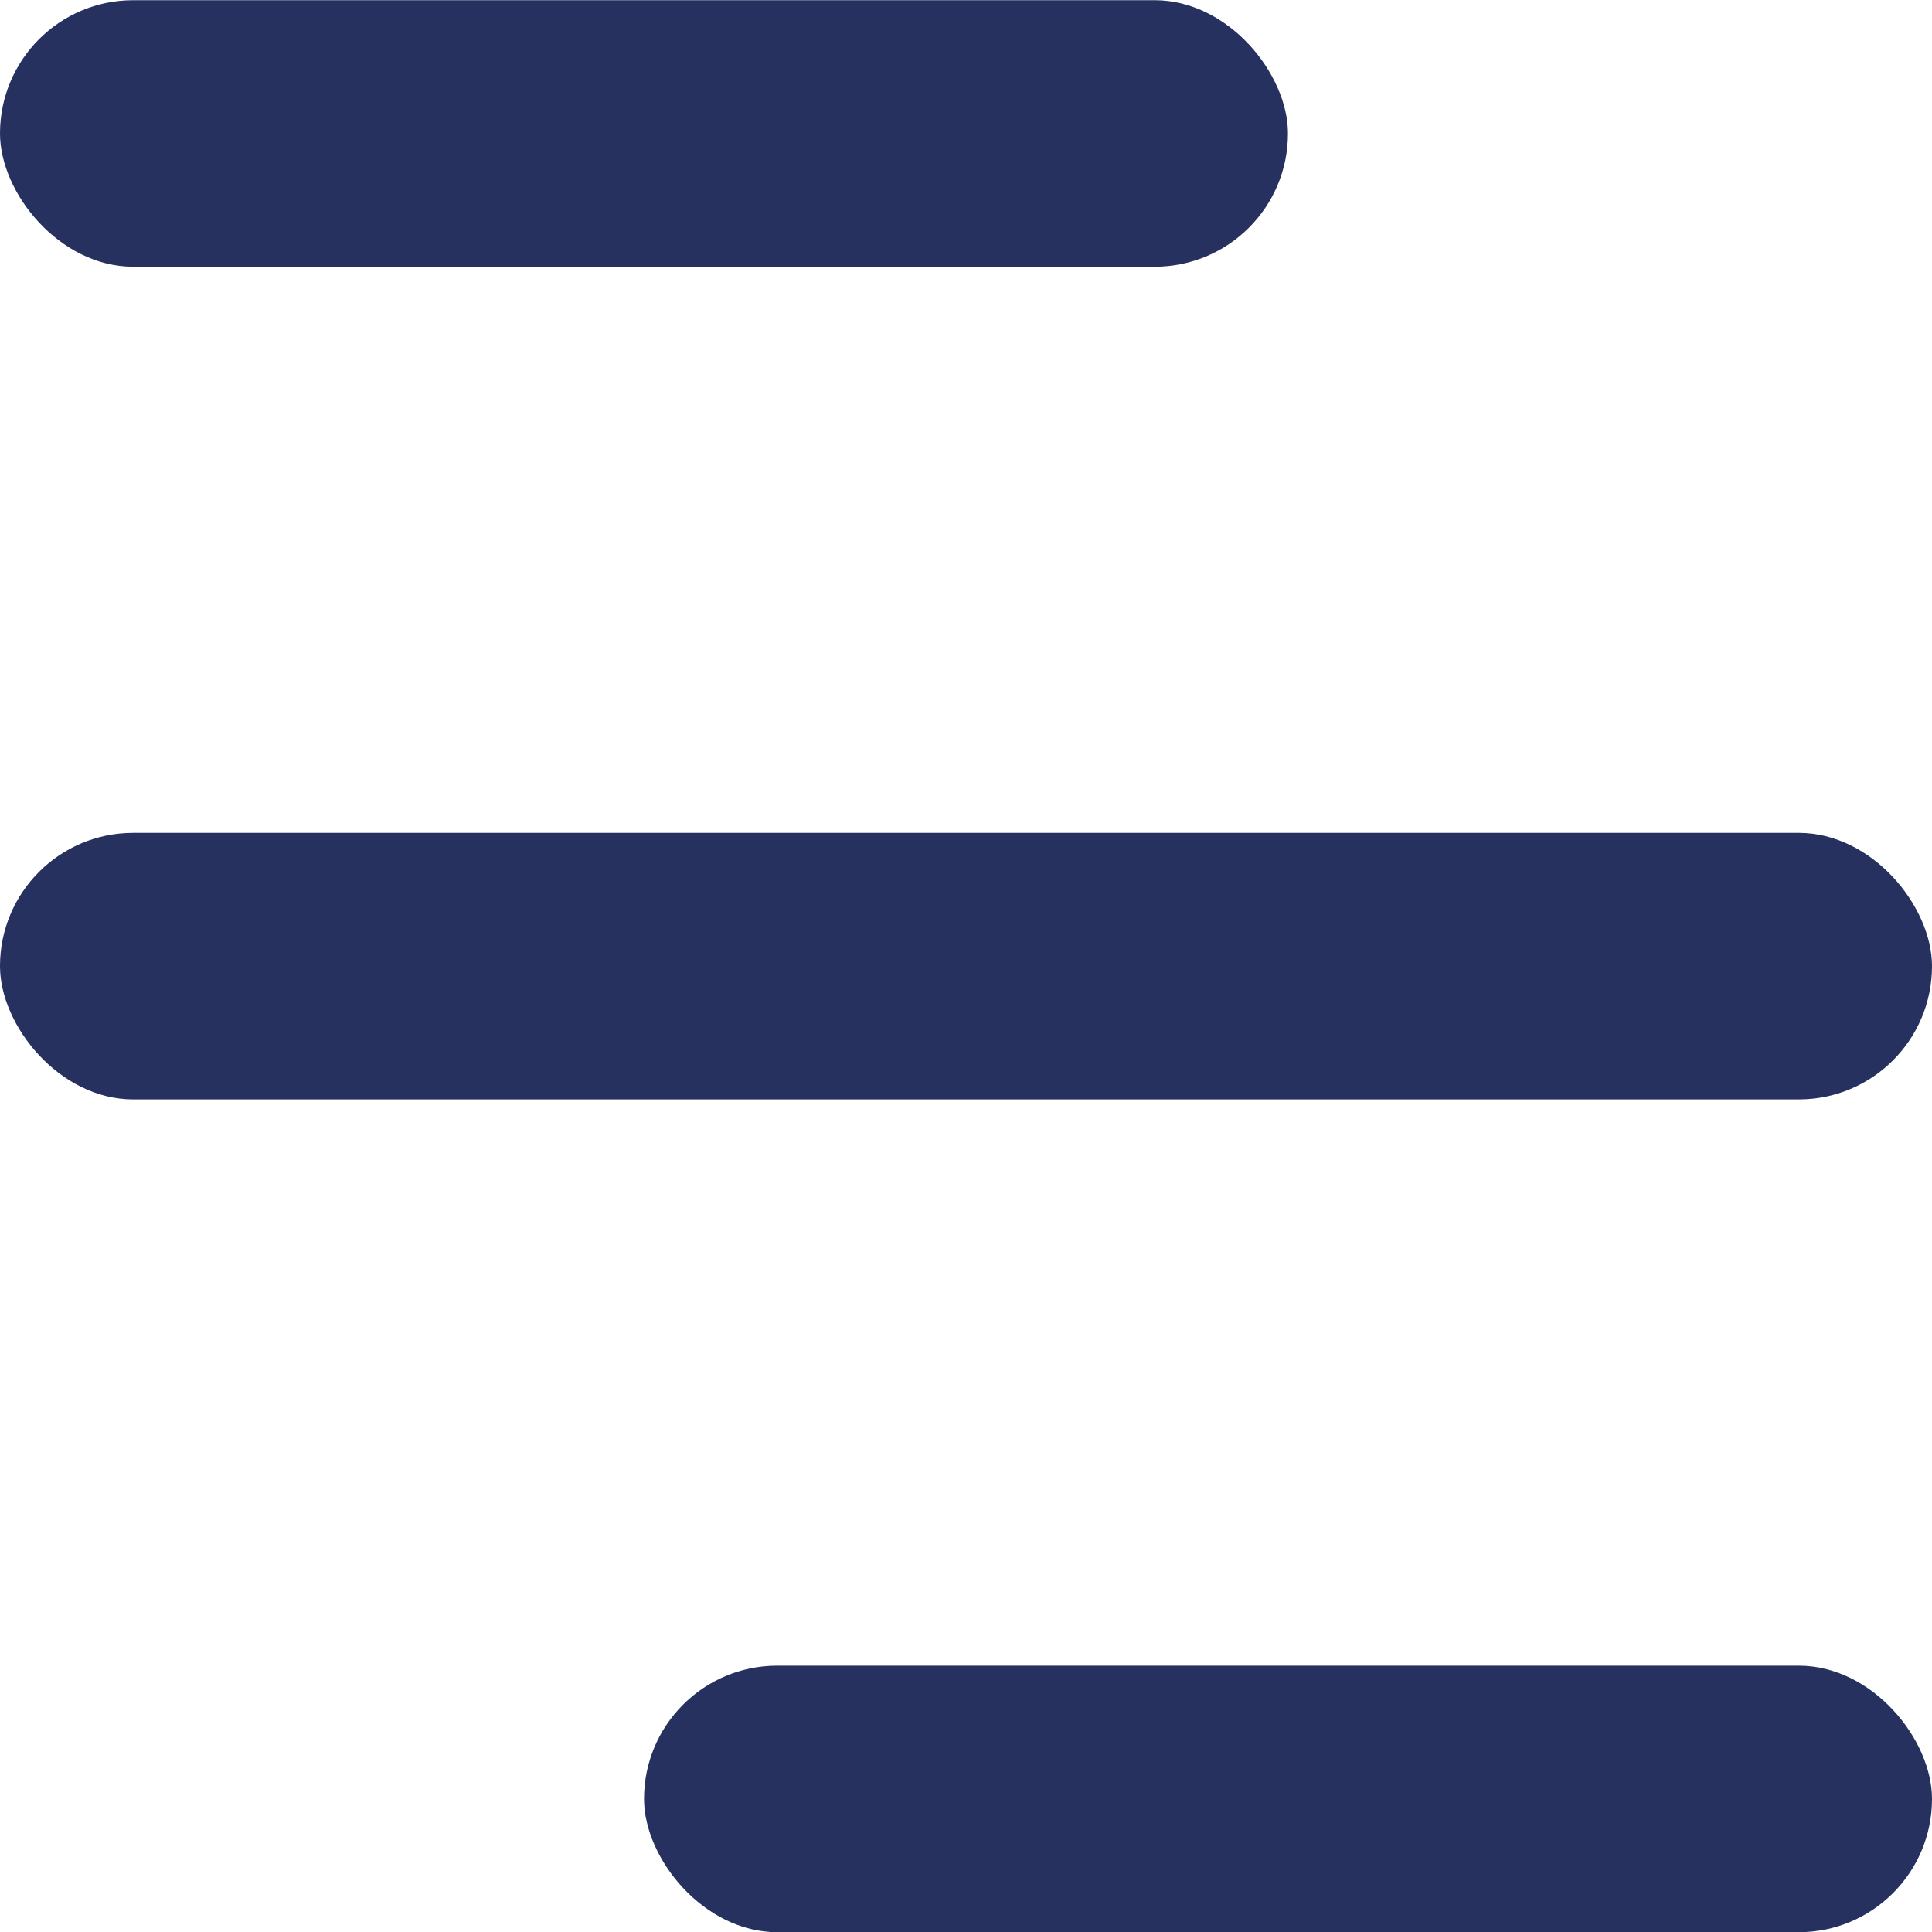 <svg width="20" height="20" viewBox="0 0 20 20" fill="none" xmlns="http://www.w3.org/2000/svg">
<rect y="0.002" width="13.333" height="2.759" rx="1.379" fill="#26315F"/>
<rect y="8.622" width="20" height="2.759" rx="1.379" fill="#26315F"/>
<rect x="6.667" y="17.243" width="13.333" height="2.759" rx="1.379" fill="#26315F"/>
</svg>
